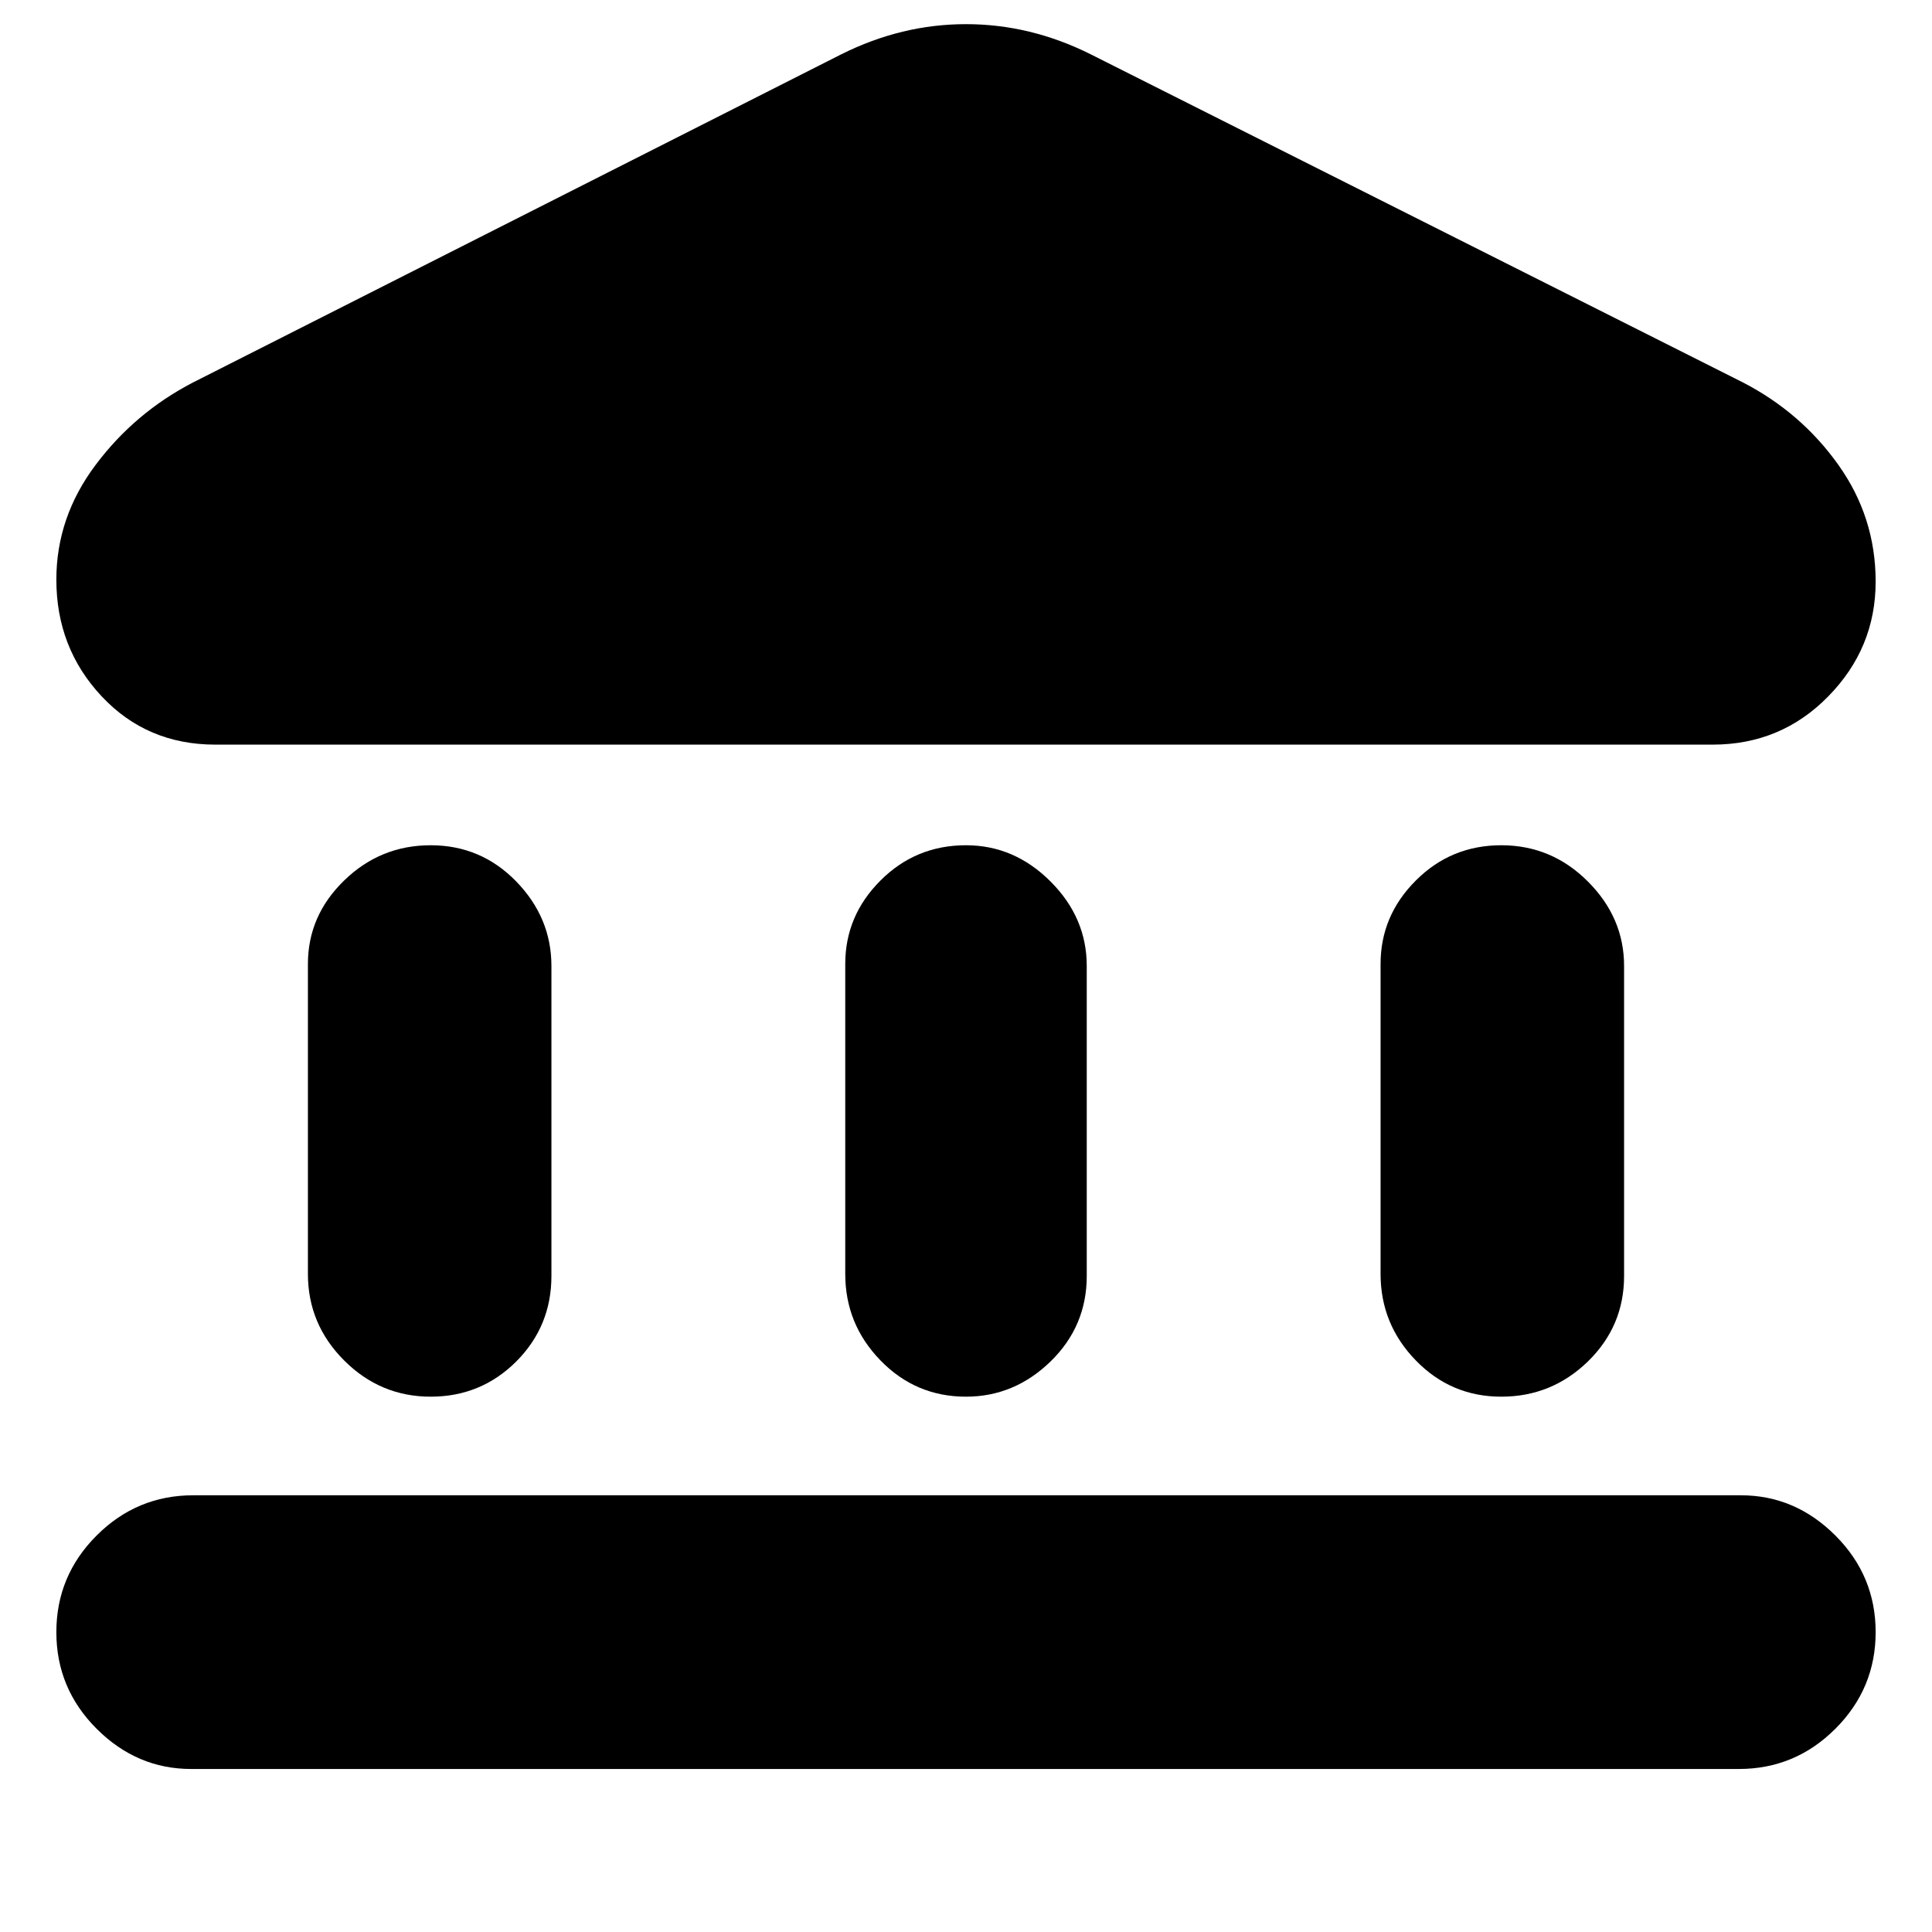 <svg xmlns="http://www.w3.org/2000/svg" height="24" width="24"><path d="M5.35 17.35Q4.725 17.35 4.275 16.9Q3.825 16.45 3.825 15.825V11.975Q3.825 11.375 4.275 10.938Q4.725 10.5 5.35 10.5Q5.975 10.5 6.413 10.95Q6.85 11.4 6.85 12V15.85Q6.85 16.475 6.413 16.913Q5.975 17.35 5.35 17.35ZM12 17.35Q11.375 17.35 10.938 16.9Q10.5 16.45 10.5 15.825V11.975Q10.5 11.375 10.938 10.938Q11.375 10.5 12 10.5Q12.6 10.5 13.05 10.95Q13.5 11.4 13.5 12V15.85Q13.5 16.475 13.05 16.913Q12.6 17.35 12 17.35ZM2.375 21.975Q1.7 21.975 1.2 21.475Q0.7 20.975 0.7 20.275Q0.7 19.575 1.2 19.075Q1.7 18.575 2.4 18.575H21.625Q22.3 18.575 22.8 19.075Q23.3 19.575 23.3 20.275Q23.3 20.975 22.8 21.475Q22.3 21.975 21.6 21.975ZM18.65 17.35Q18.025 17.35 17.588 16.9Q17.15 16.45 17.15 15.825V11.975Q17.15 11.375 17.588 10.938Q18.025 10.5 18.65 10.5Q19.275 10.5 19.725 10.95Q20.175 11.4 20.175 12V15.85Q20.175 16.475 19.725 16.913Q19.275 17.35 18.65 17.35ZM13.55 0.675 21.65 4.75Q22.375 5.125 22.837 5.775Q23.3 6.425 23.3 7.225Q23.3 8.05 22.712 8.65Q22.125 9.25 21.275 9.25H2.675Q1.825 9.25 1.263 8.65Q0.7 8.05 0.7 7.2Q0.7 6.425 1.188 5.775Q1.675 5.125 2.4 4.75L10.45 0.675Q11.2 0.3 12 0.3Q12.8 0.3 13.55 0.675Z"/></svg>